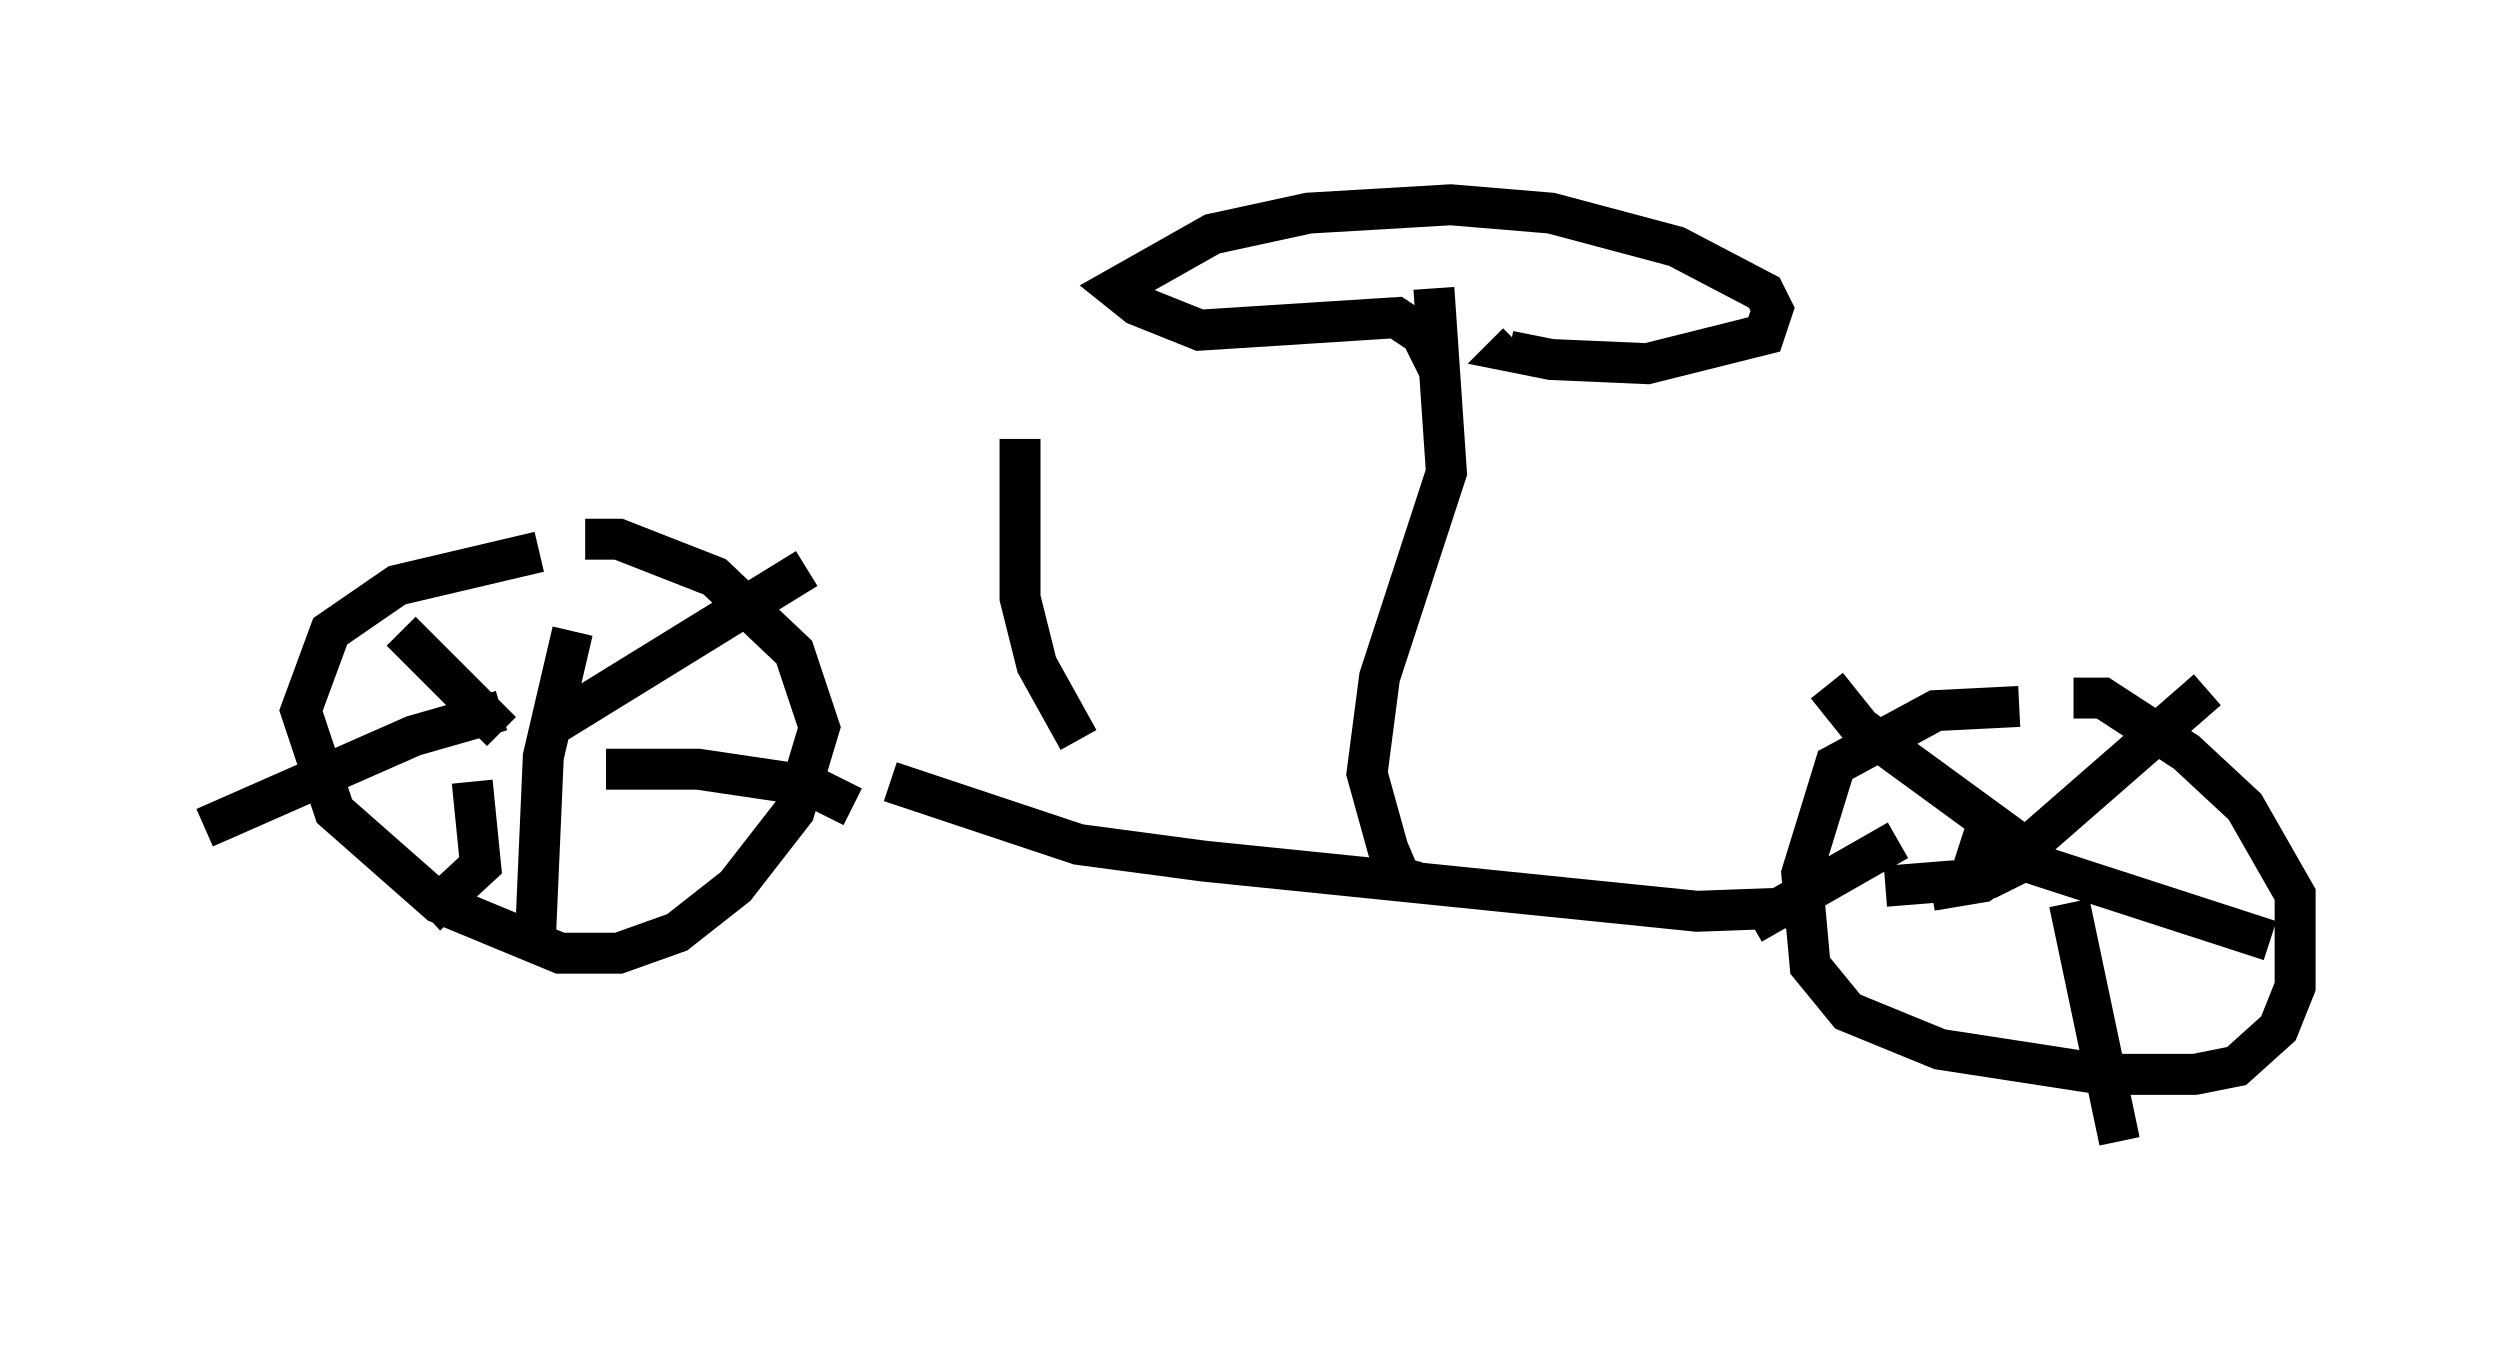 <?xml version="1.0" encoding="utf-8" ?>
<svg baseProfile="full" height="32.867" version="1.1" width="61.042" xmlns="http://www.w3.org/2000/svg" xmlns:ev="http://www.w3.org/2001/xml-events" xmlns:xlink="http://www.w3.org/1999/xlink"><defs /><rect fill="white" height="32.867" width="61.042" x="0" y="0" /><path d="M14.494, 13.779 m-1.327, -0.306 l-3.471, 0.817 -1.633, 1.123 l-0.715, 1.94 0.817, 2.45 l2.552, 2.246 2.96, 1.225 l1.429, 0.0 1.429, -0.51 l1.429, -1.123 1.429, -1.838 l0.613, -2.042 -0.613, -1.838 l-1.94, -1.838 -2.348, -0.919 l-0.817, 0.0 m35.015, 4.083 l-2.042, 0.102 -2.45, 1.327 l-0.817, 2.654 0.204, 2.246 l0.919, 1.123 2.246, 0.919 l3.981, 0.613 2.246, 0.0 l1.021, -0.204 1.021, -0.919 l0.408, -1.021 0.0, -2.246 l-1.225, -2.144 -1.429, -1.327 l-2.042, -1.327 -0.715, 0.0 m-28.89, 2.042 l4.594, 1.531 3.063, 0.408 l12.046, 1.225 2.756, -0.102 m-30.217, -6.738 l-0.715, 3.063 -0.204, 4.696 m-0.817, -5.308 l-2.45, -2.45 m3.777, 2.246 l6.125, -3.777 m-4.9, 4.9 l2.246, 0.0 2.756, 0.408 l1.021, 0.51 m-9.29, -0.613 l0.204, 2.042 -1.327, 1.225 m1.838, -5.002 l-2.144, 0.613 -5.104, 2.246 m42.161, 1.531 l1.225, -0.204 0.715, -0.51 l4.798, -4.185 m-7.861, 4.798 l2.552, -0.204 0.613, -0.306 l0.0, -0.613 -3.777, -2.756 l-0.817, -1.021 m3.267, 3.777 l7.554, 2.45 m-4.9, -0.919 l1.225, 5.819 m-5.41, -7.35 l-3.573, 2.042 m-8.167, -1.021 l-0.408, -0.102 -0.306, -0.715 l-0.51, -1.838 0.306, -2.348 l1.633, -5.002 -0.306, -4.492 m0.102, 1.94 l-0.408, -0.817 -0.613, -0.408 l-4.798, 0.306 -1.531, -0.613 l-0.51, -0.408 2.348, -1.327 l2.348, -0.51 3.471, -0.204 l2.45, 0.204 3.063, 0.817 l2.144, 1.123 0.204, 0.408 l-0.204, 0.613 -2.858, 0.715 l-2.348, -0.102 -1.021, -0.204 l0.204, -0.204 m-10.719, 9.698 l-1.021, -1.838 -0.408, -1.633 l0.0, -3.879 " fill="none" stroke="black" stroke-width="1" /></svg>